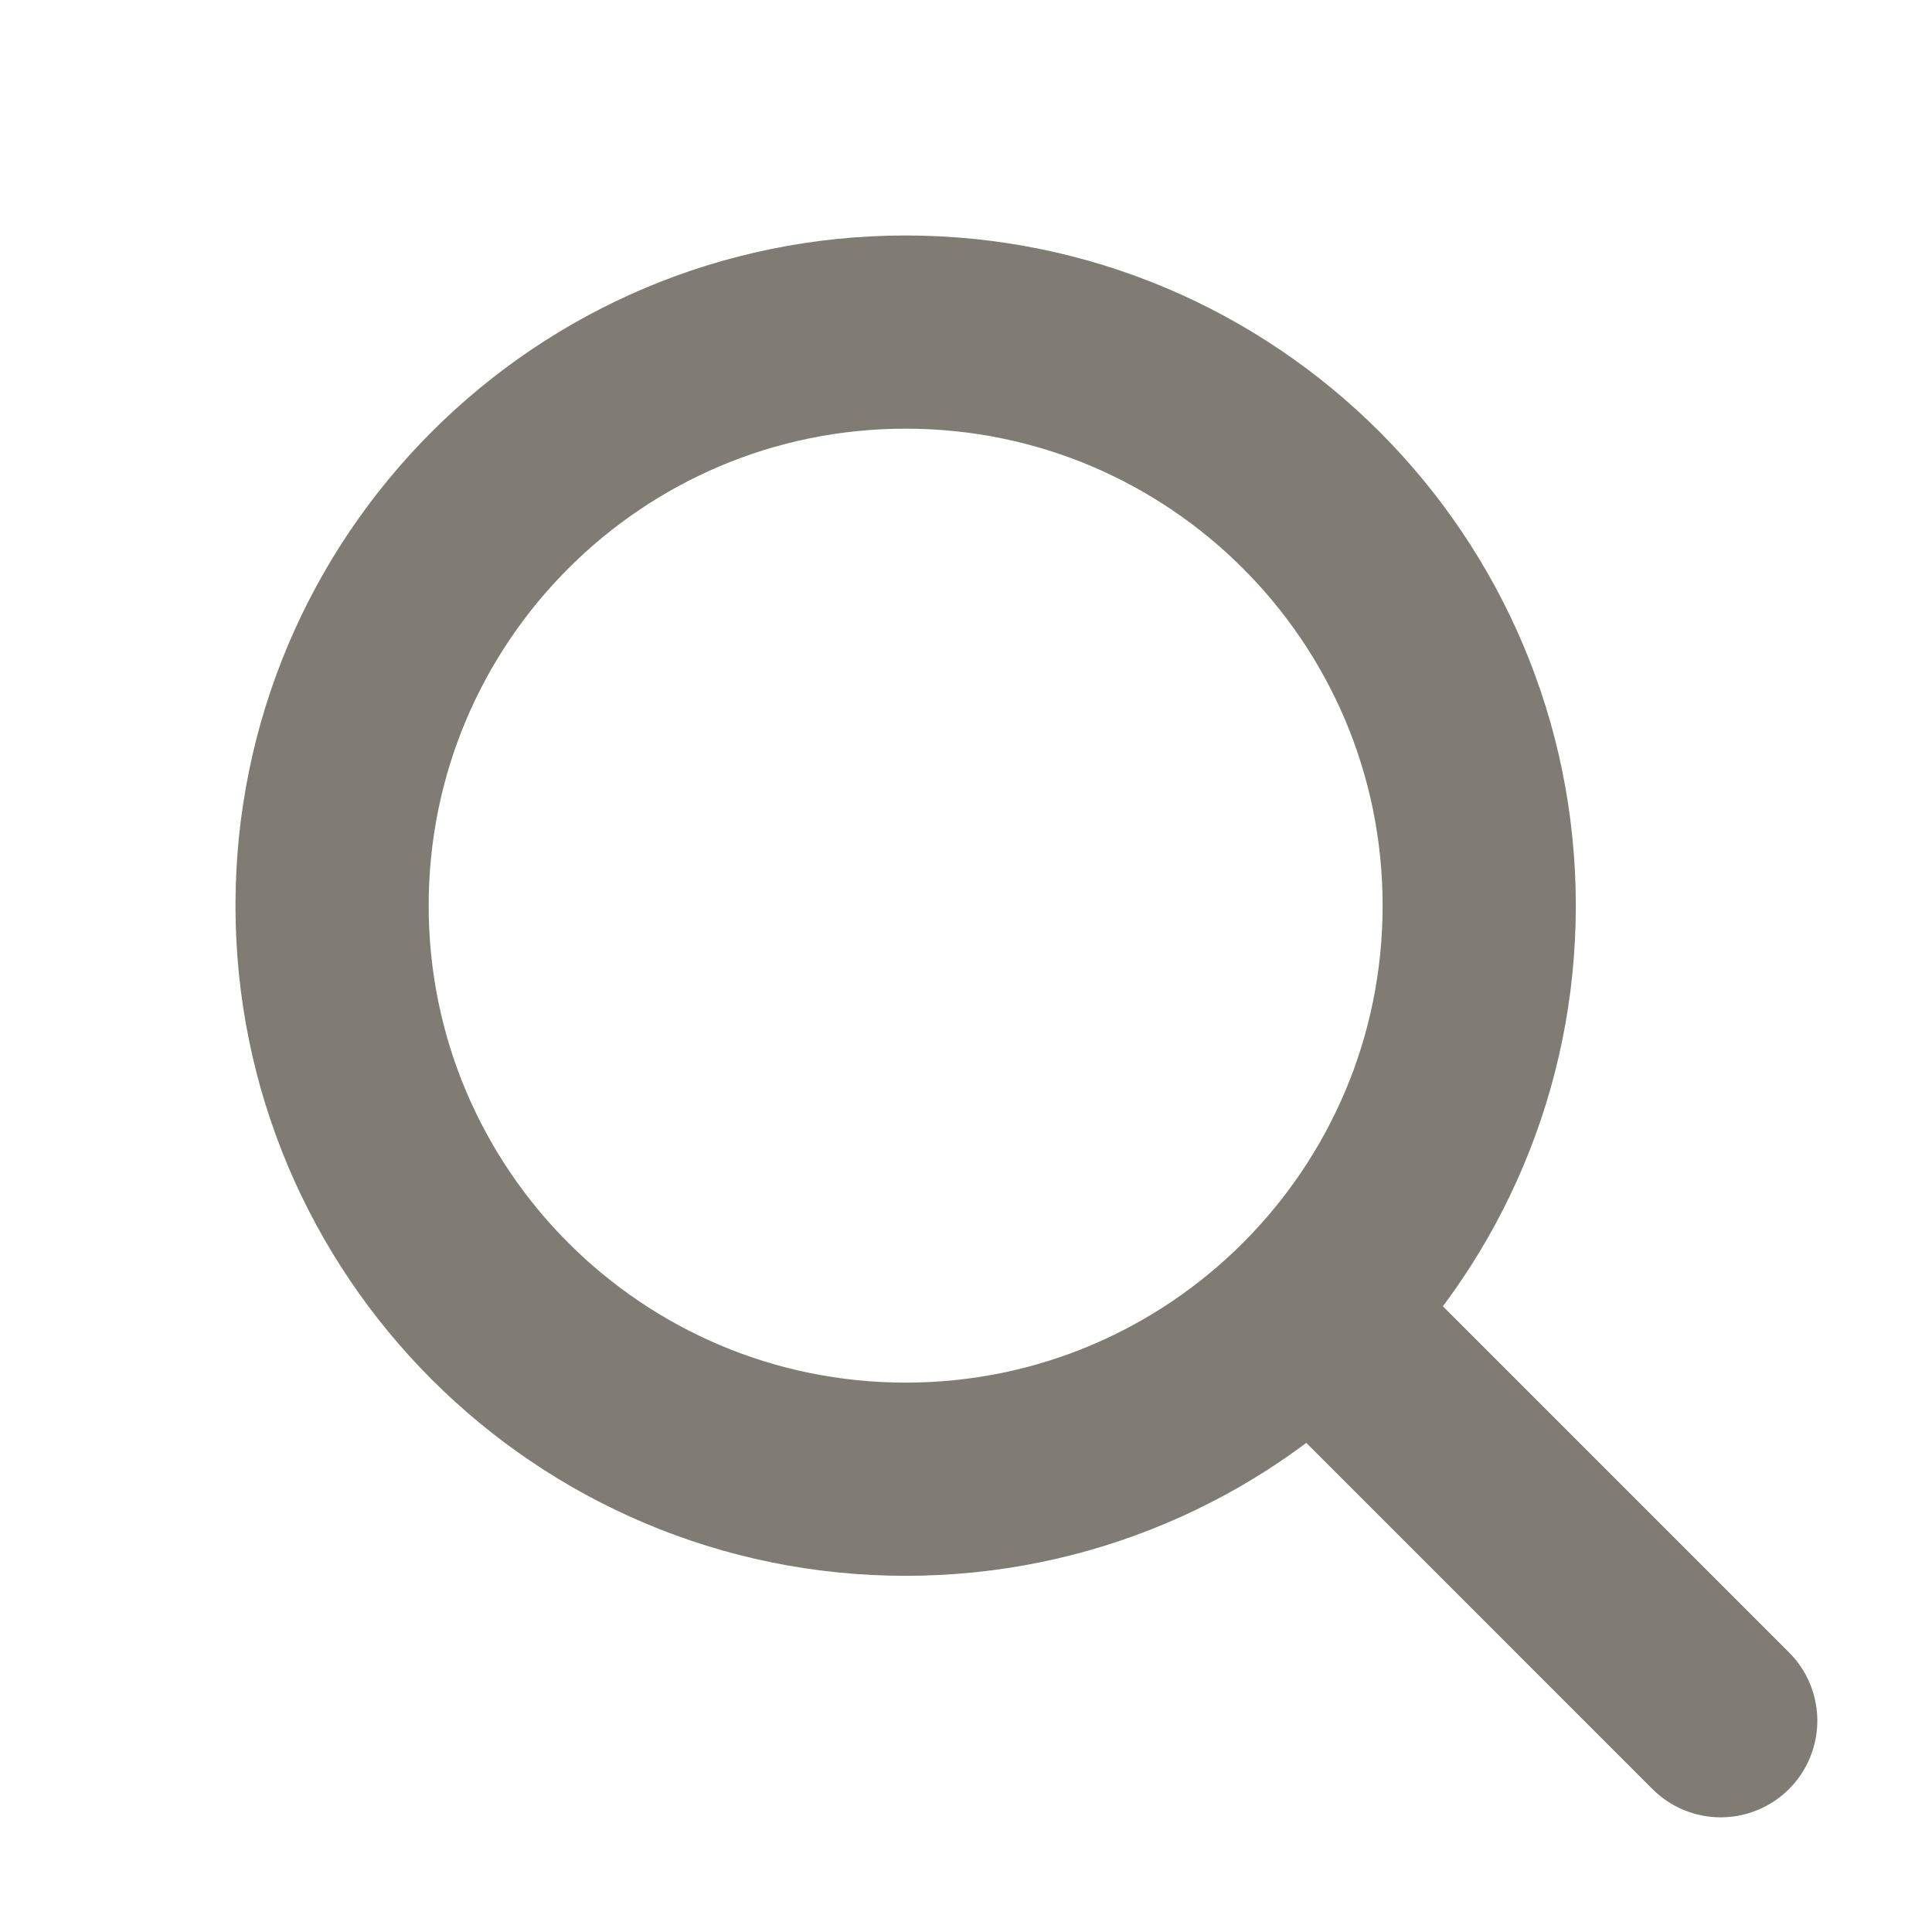 <svg width="25" height="25" viewBox="0 0 25 25" fill="none" xmlns="http://www.w3.org/2000/svg">
<path d="M17.578 17.578L22.266 22.266" stroke="#807C73" stroke-width="2.5" stroke-linecap="round" stroke-linejoin="round"/>
<path d="M11.719 19.141C15.818 19.141 19.141 15.818 19.141 11.719C19.141 7.62 15.818 4.297 11.719 4.297C7.62 4.297 4.297 7.62 4.297 11.719C4.297 15.818 7.62 19.141 11.719 19.141Z" stroke="#807C73" stroke-width="2.5" stroke-linecap="round" stroke-linejoin="round"/>
</svg>
